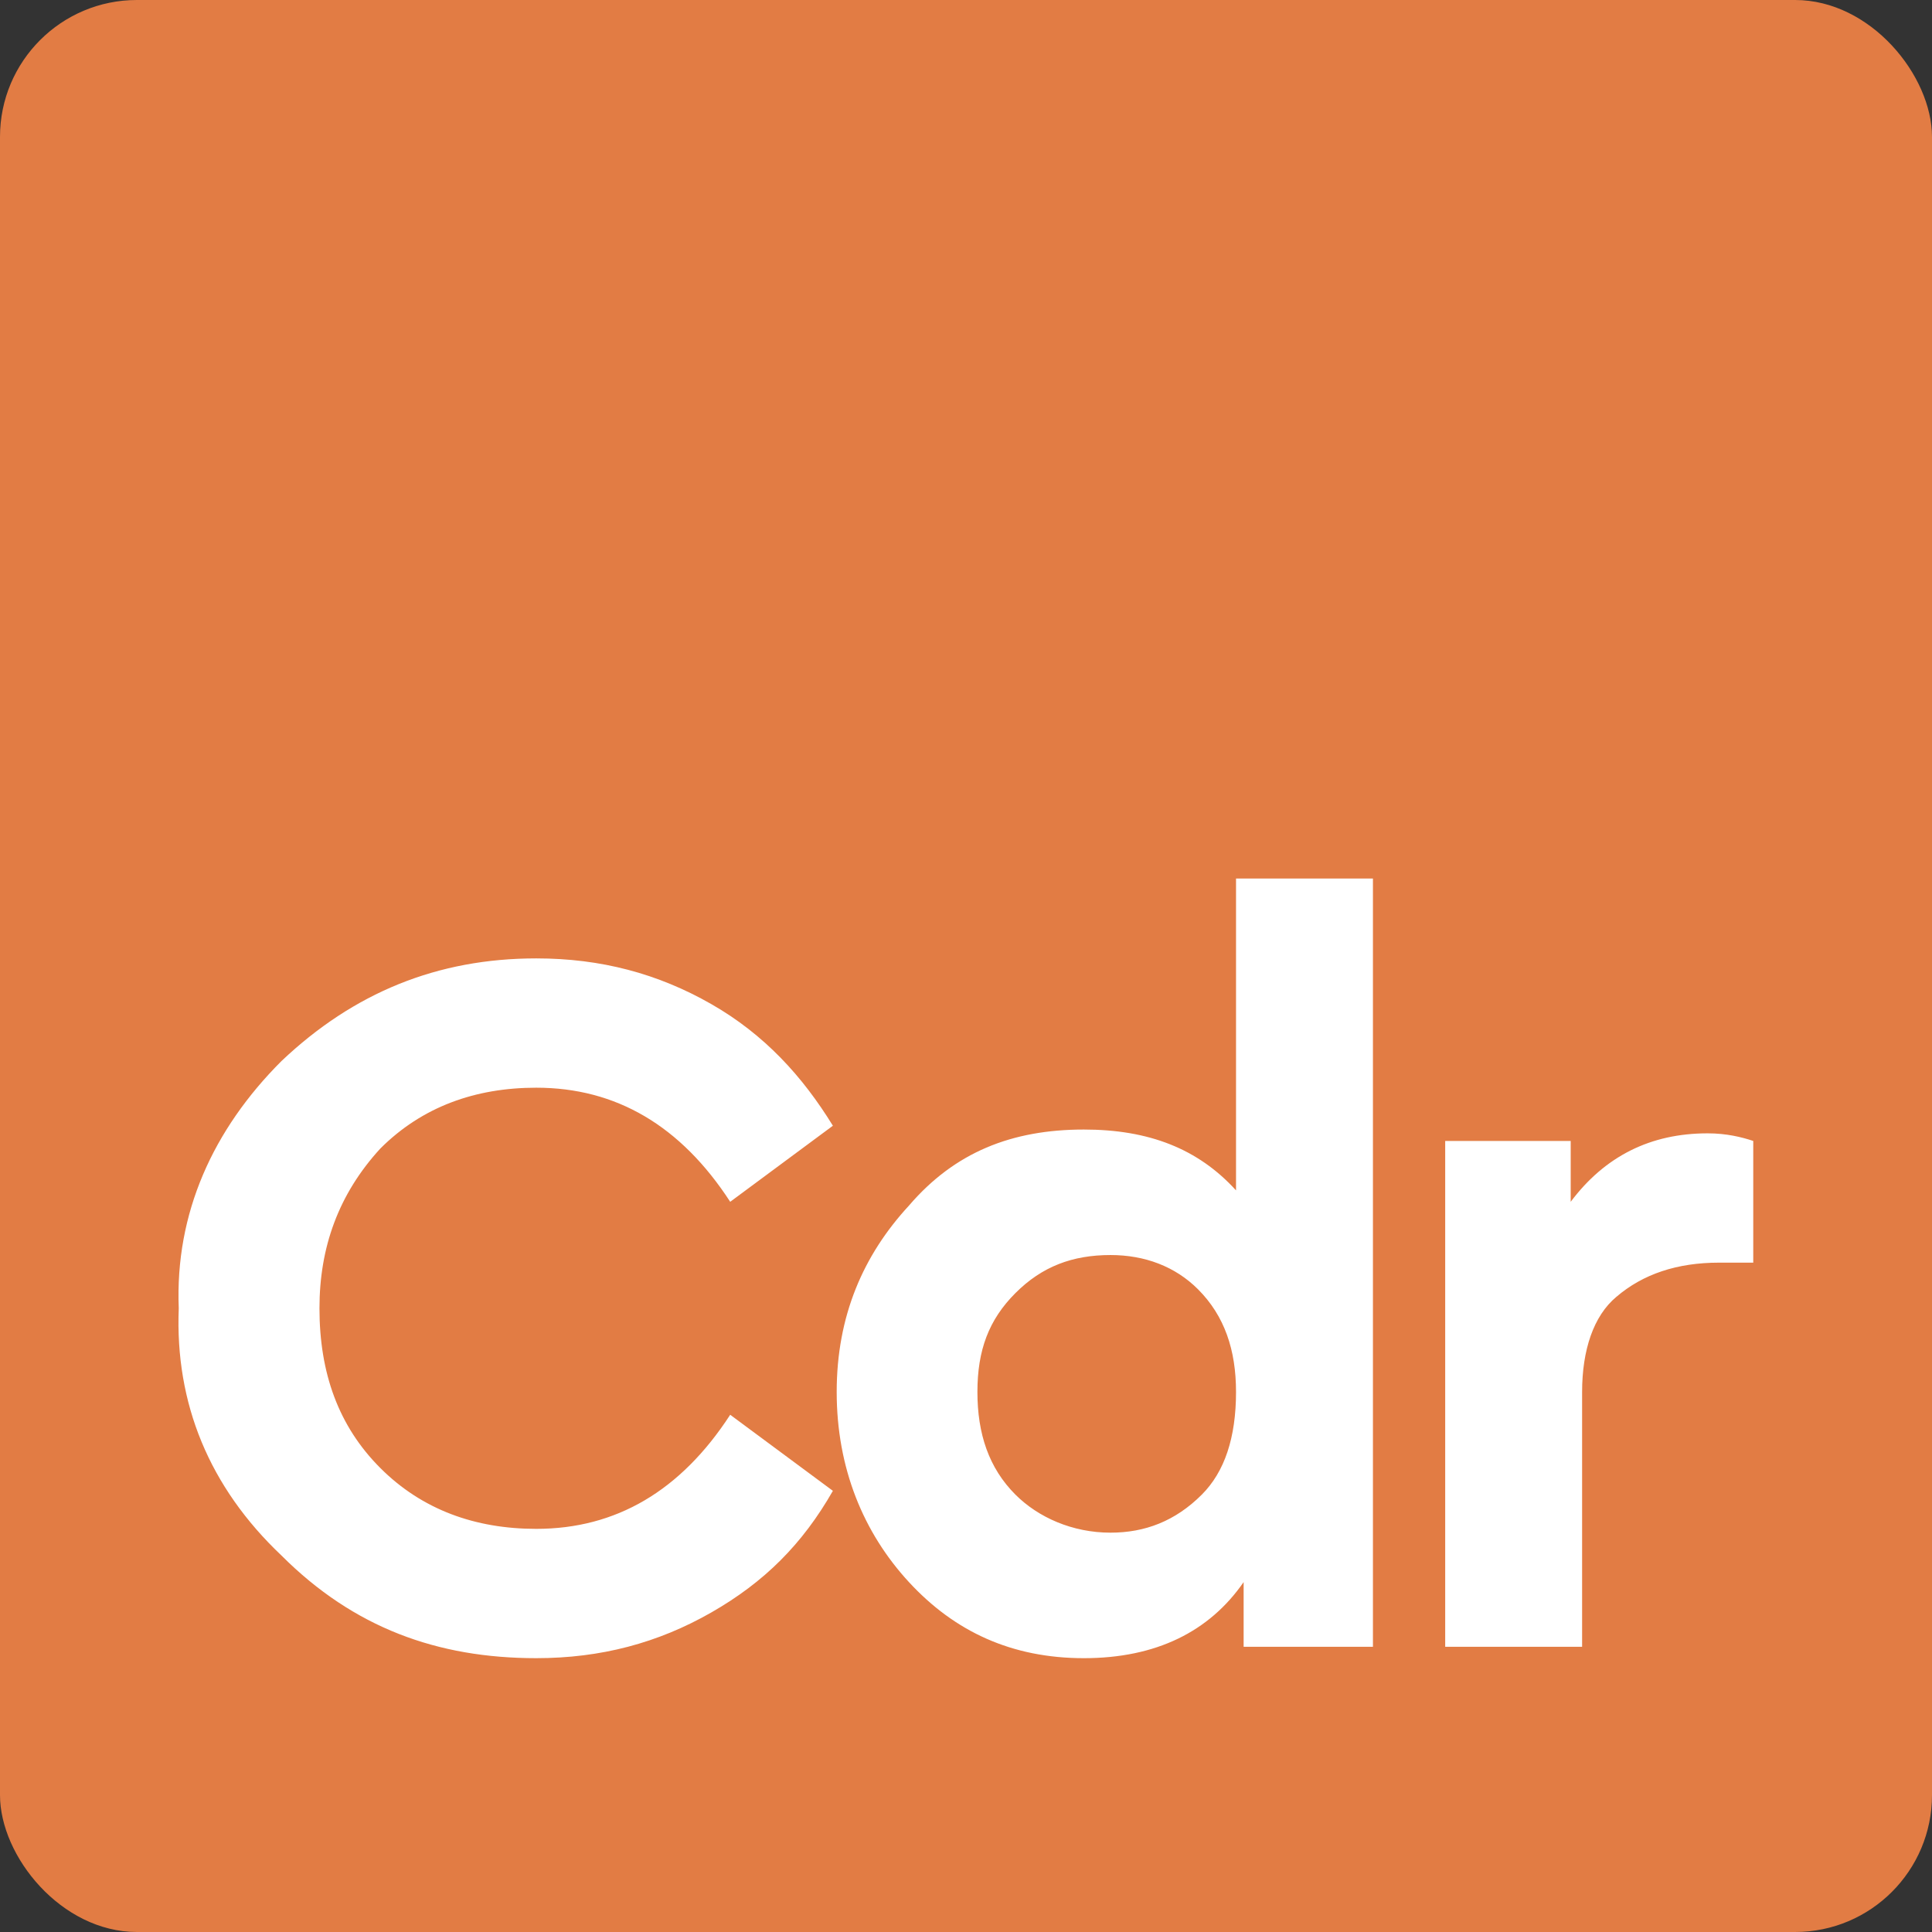 <?xml version="1.0" encoding="UTF-8"?>
<!DOCTYPE svg PUBLIC "-//W3C//DTD SVG 1.1//EN" "http://www.w3.org/Graphics/SVG/1.1/DTD/svg11.dtd">
<!-- Creator: CorelDRAW 2020 (64-Bit) -->
<svg xmlns="http://www.w3.org/2000/svg" xml:space="preserve" width="50px" height="50px" version="1.1" style="shape-rendering:geometricPrecision; text-rendering:geometricPrecision; image-rendering:optimizeQuality; fill-rule:evenodd; clip-rule:evenodd"
viewBox="0 0 5.08 5.08"
 xmlns:xlink="http://www.w3.org/1999/xlink"
 xmlns:xodm="http://www.corel.com/coreldraw/odm/2003">
 <rect x="0" y="0" width="5.08" height="5.08" fill="#333333" stroke="none"/>
 <defs>
  <style type="text/css">
   <![CDATA[
    .fil0 {fill:#E27C44}
    .fil1 {fill:white;fill-rule:nonzero}
   ]]>
  </style>
 </defs>
 <g id="Слой_x0020_1">
  <rect class="fil0" width="5.08" height="5.08" rx="0.36" ry="0.36"/>
  <path class="fil1" d="M0.47 3.44c-0.01,-0.25 0.09,-0.47 0.27,-0.65 0.19,-0.18 0.41,-0.27 0.67,-0.27 0.17,0 0.32,0.04 0.46,0.12 0.14,0.08 0.24,0.19 0.32,0.32l-0.27 0.2c-0.13,-0.2 -0.3,-0.3 -0.51,-0.3 -0.16,0 -0.3,0.05 -0.41,0.16 -0.11,0.12 -0.16,0.26 -0.16,0.42 0,0.17 0.05,0.31 0.16,0.42 0.11,0.11 0.25,0.16 0.41,0.16 0.21,0 0.38,-0.1 0.51,-0.3l0.27 0.2c-0.08,0.14 -0.18,0.24 -0.32,0.32 -0.14,0.08 -0.29,0.12 -0.46,0.12 -0.26,0 -0.48,-0.08 -0.67,-0.27 -0.19,-0.18 -0.28,-0.4 -0.27,-0.65zm2.78 -1.13l0.36 0 0 2.02 -0.34 0 0 -0.17c-0.09,0.13 -0.23,0.2 -0.42,0.2 -0.19,0 -0.34,-0.07 -0.46,-0.2 -0.12,-0.13 -0.19,-0.3 -0.19,-0.5 0,-0.2 0.07,-0.36 0.19,-0.49 0.12,-0.14 0.27,-0.2 0.46,-0.2 0.17,0 0.3,0.05 0.4,0.16l0 -0.82zm-0.09 1.62c0.06,-0.06 0.09,-0.15 0.09,-0.27 0,-0.11 -0.03,-0.2 -0.1,-0.27 -0.06,-0.06 -0.14,-0.09 -0.23,-0.09 -0.1,0 -0.18,0.03 -0.25,0.1 -0.07,0.07 -0.1,0.15 -0.1,0.26 0,0.11 0.03,0.2 0.1,0.27 0.06,0.06 0.15,0.1 0.25,0.1 0.09,0 0.17,-0.03 0.24,-0.1zm1.45 -0.93l0 0.32 -0.09 0c-0.11,0 -0.2,0.03 -0.27,0.09 -0.06,0.05 -0.09,0.14 -0.09,0.25l0 0.67 -0.36 0 0 -1.33 0.33 0 0 0.16c0.09,-0.12 0.21,-0.18 0.36,-0.18 0.05,0 0.09,0.01 0.12,0.02z"/>
 </g>
</svg>
